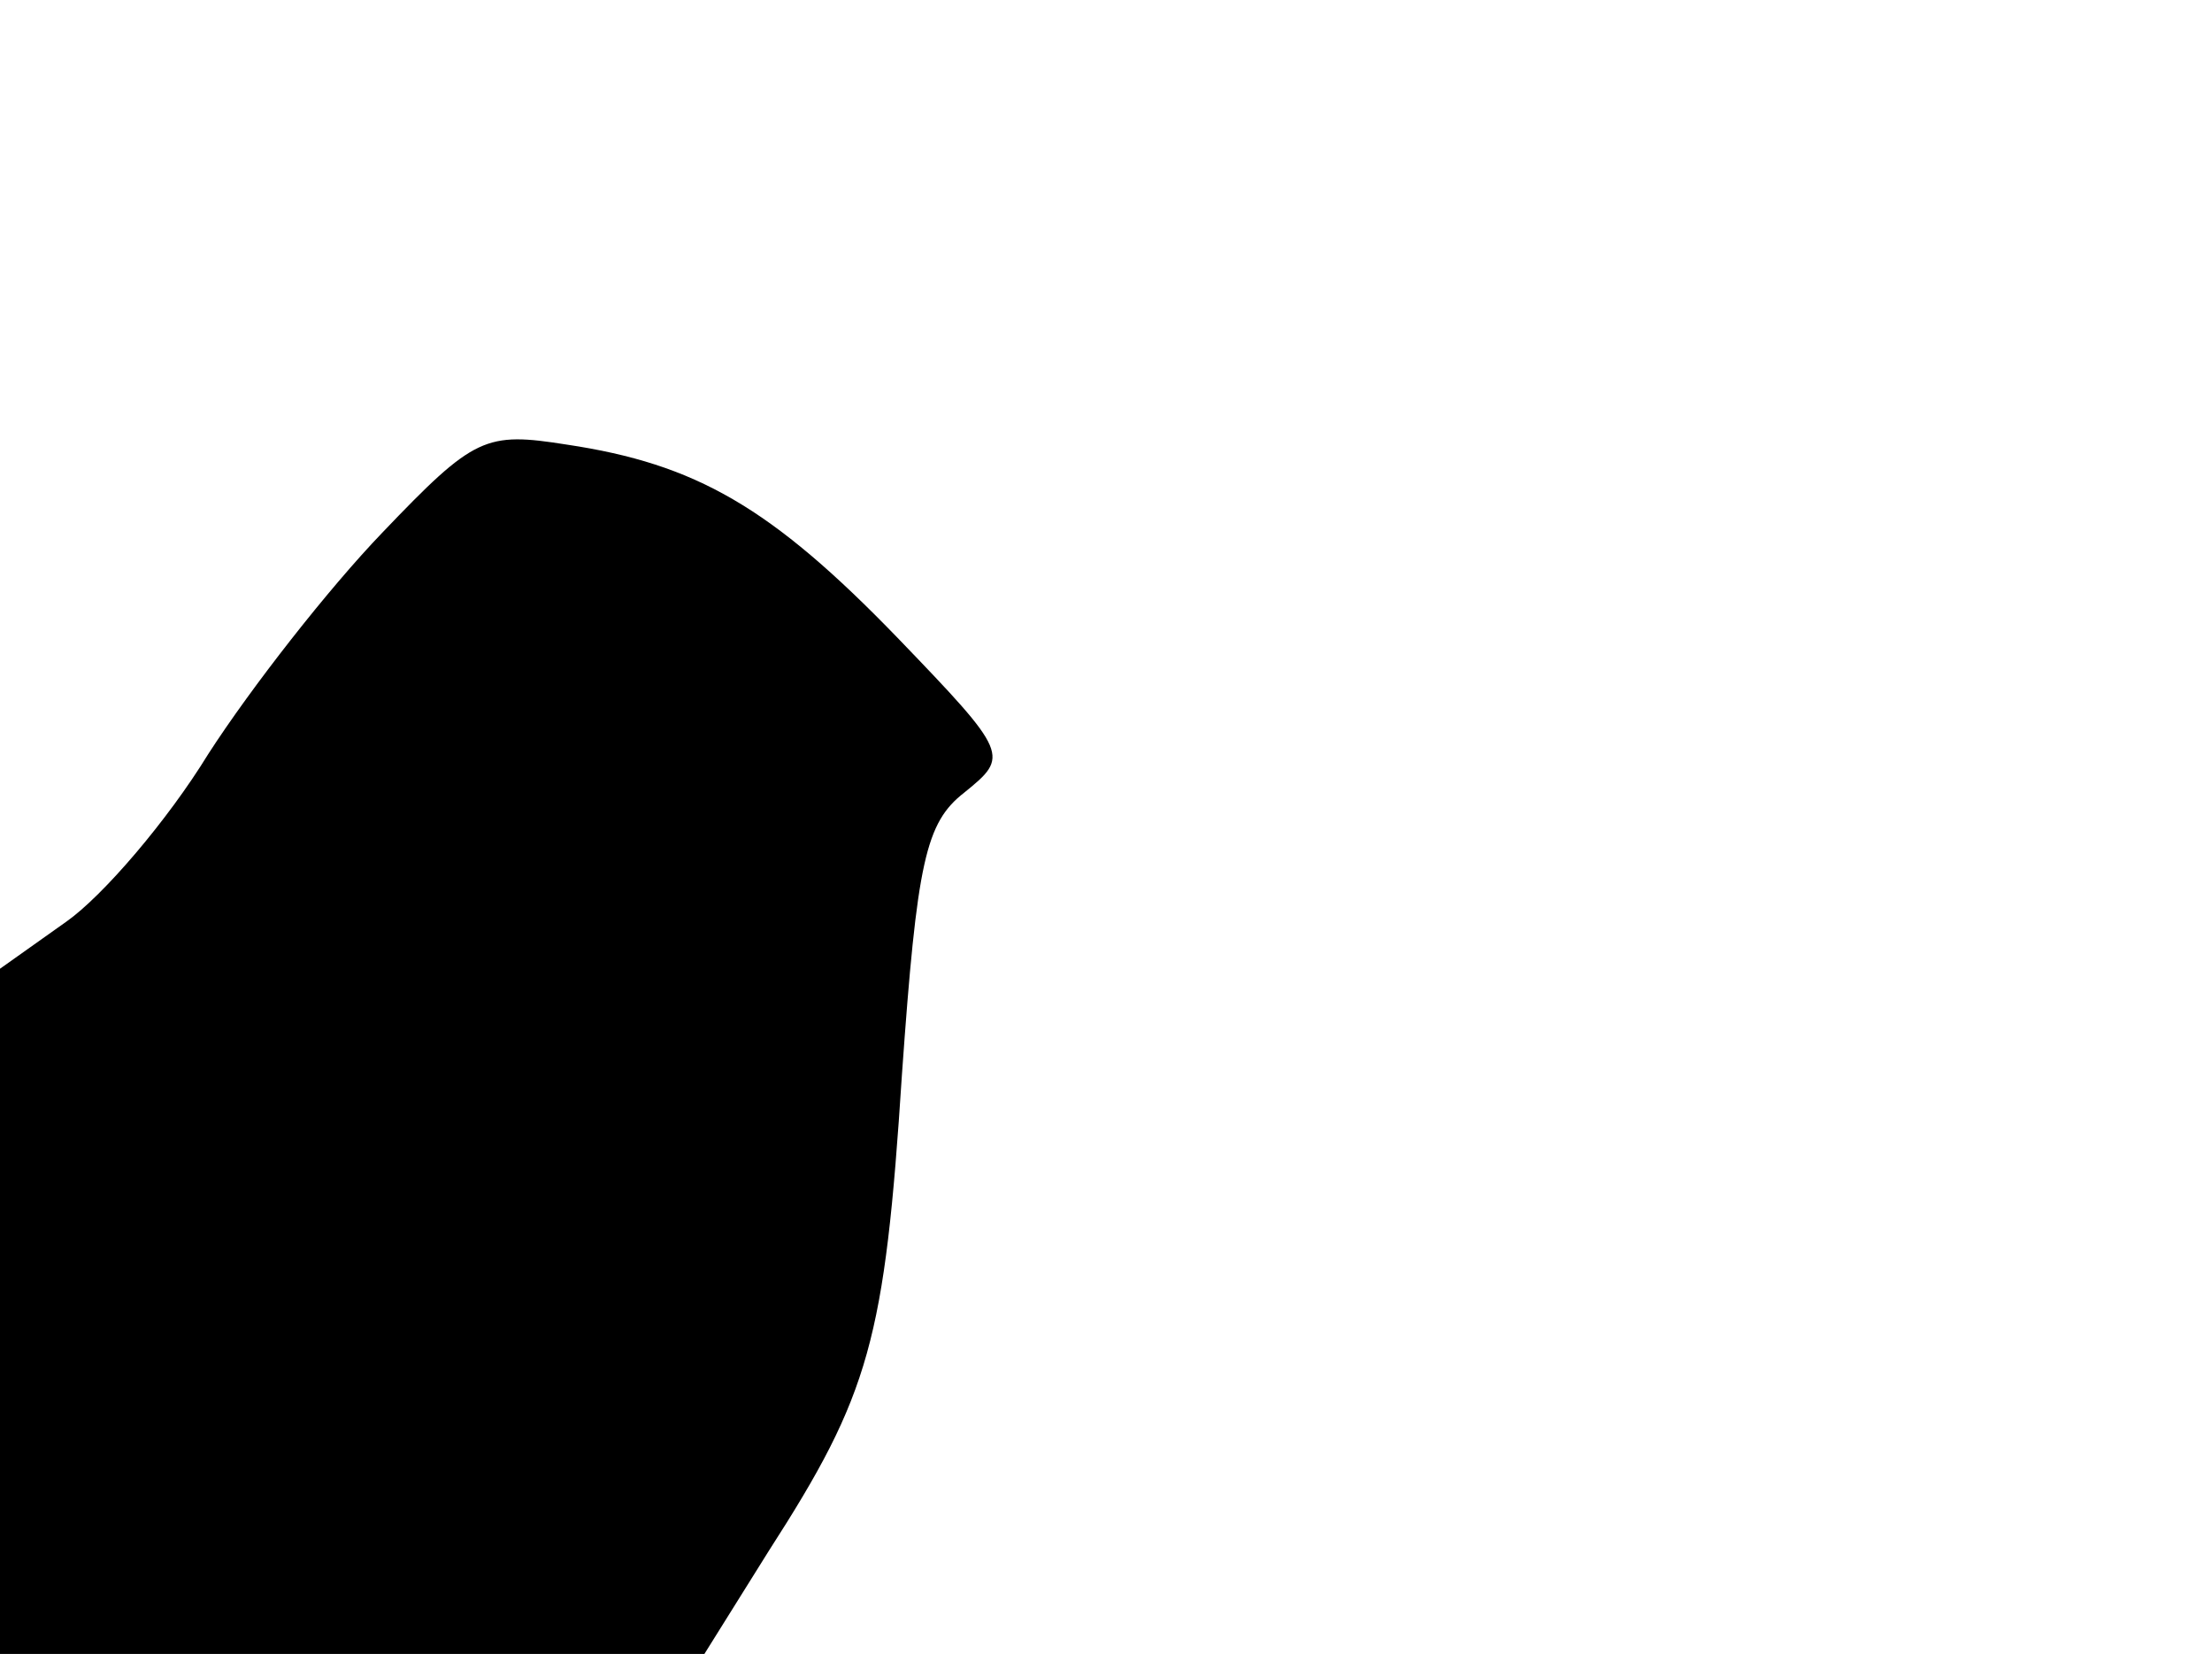<?xml version="1.0" standalone="no"?>
<!DOCTYPE svg PUBLIC "-//W3C//DTD SVG 20010904//EN"
 "http://www.w3.org/TR/2001/REC-SVG-20010904/DTD/svg10.dtd">
<svg version="1.0" xmlns="http://www.w3.org/2000/svg"
 width="103pt" height="77pt" viewBox="0 0 103 77"
 preserveAspectRatio="xMidYMid meet">

<g transform="translate(0,77) scale(0.1,-0.1)"
fill="#000000" stroke="none">
<path d="M178 522 c-25 -26 -61 -72 -81 -103 -19 -31 -49 -66 -66 -78 l-31
-22 0 -160 0 -159 164 0 164 0 30 48 c47 73 54 98 62 222 7 99 11 117 29 131
21 17 21 18 -31 72 -59 61 -94 81 -154 90 -38 6 -43 4 -86 -41z"/>
</g>
</svg>
